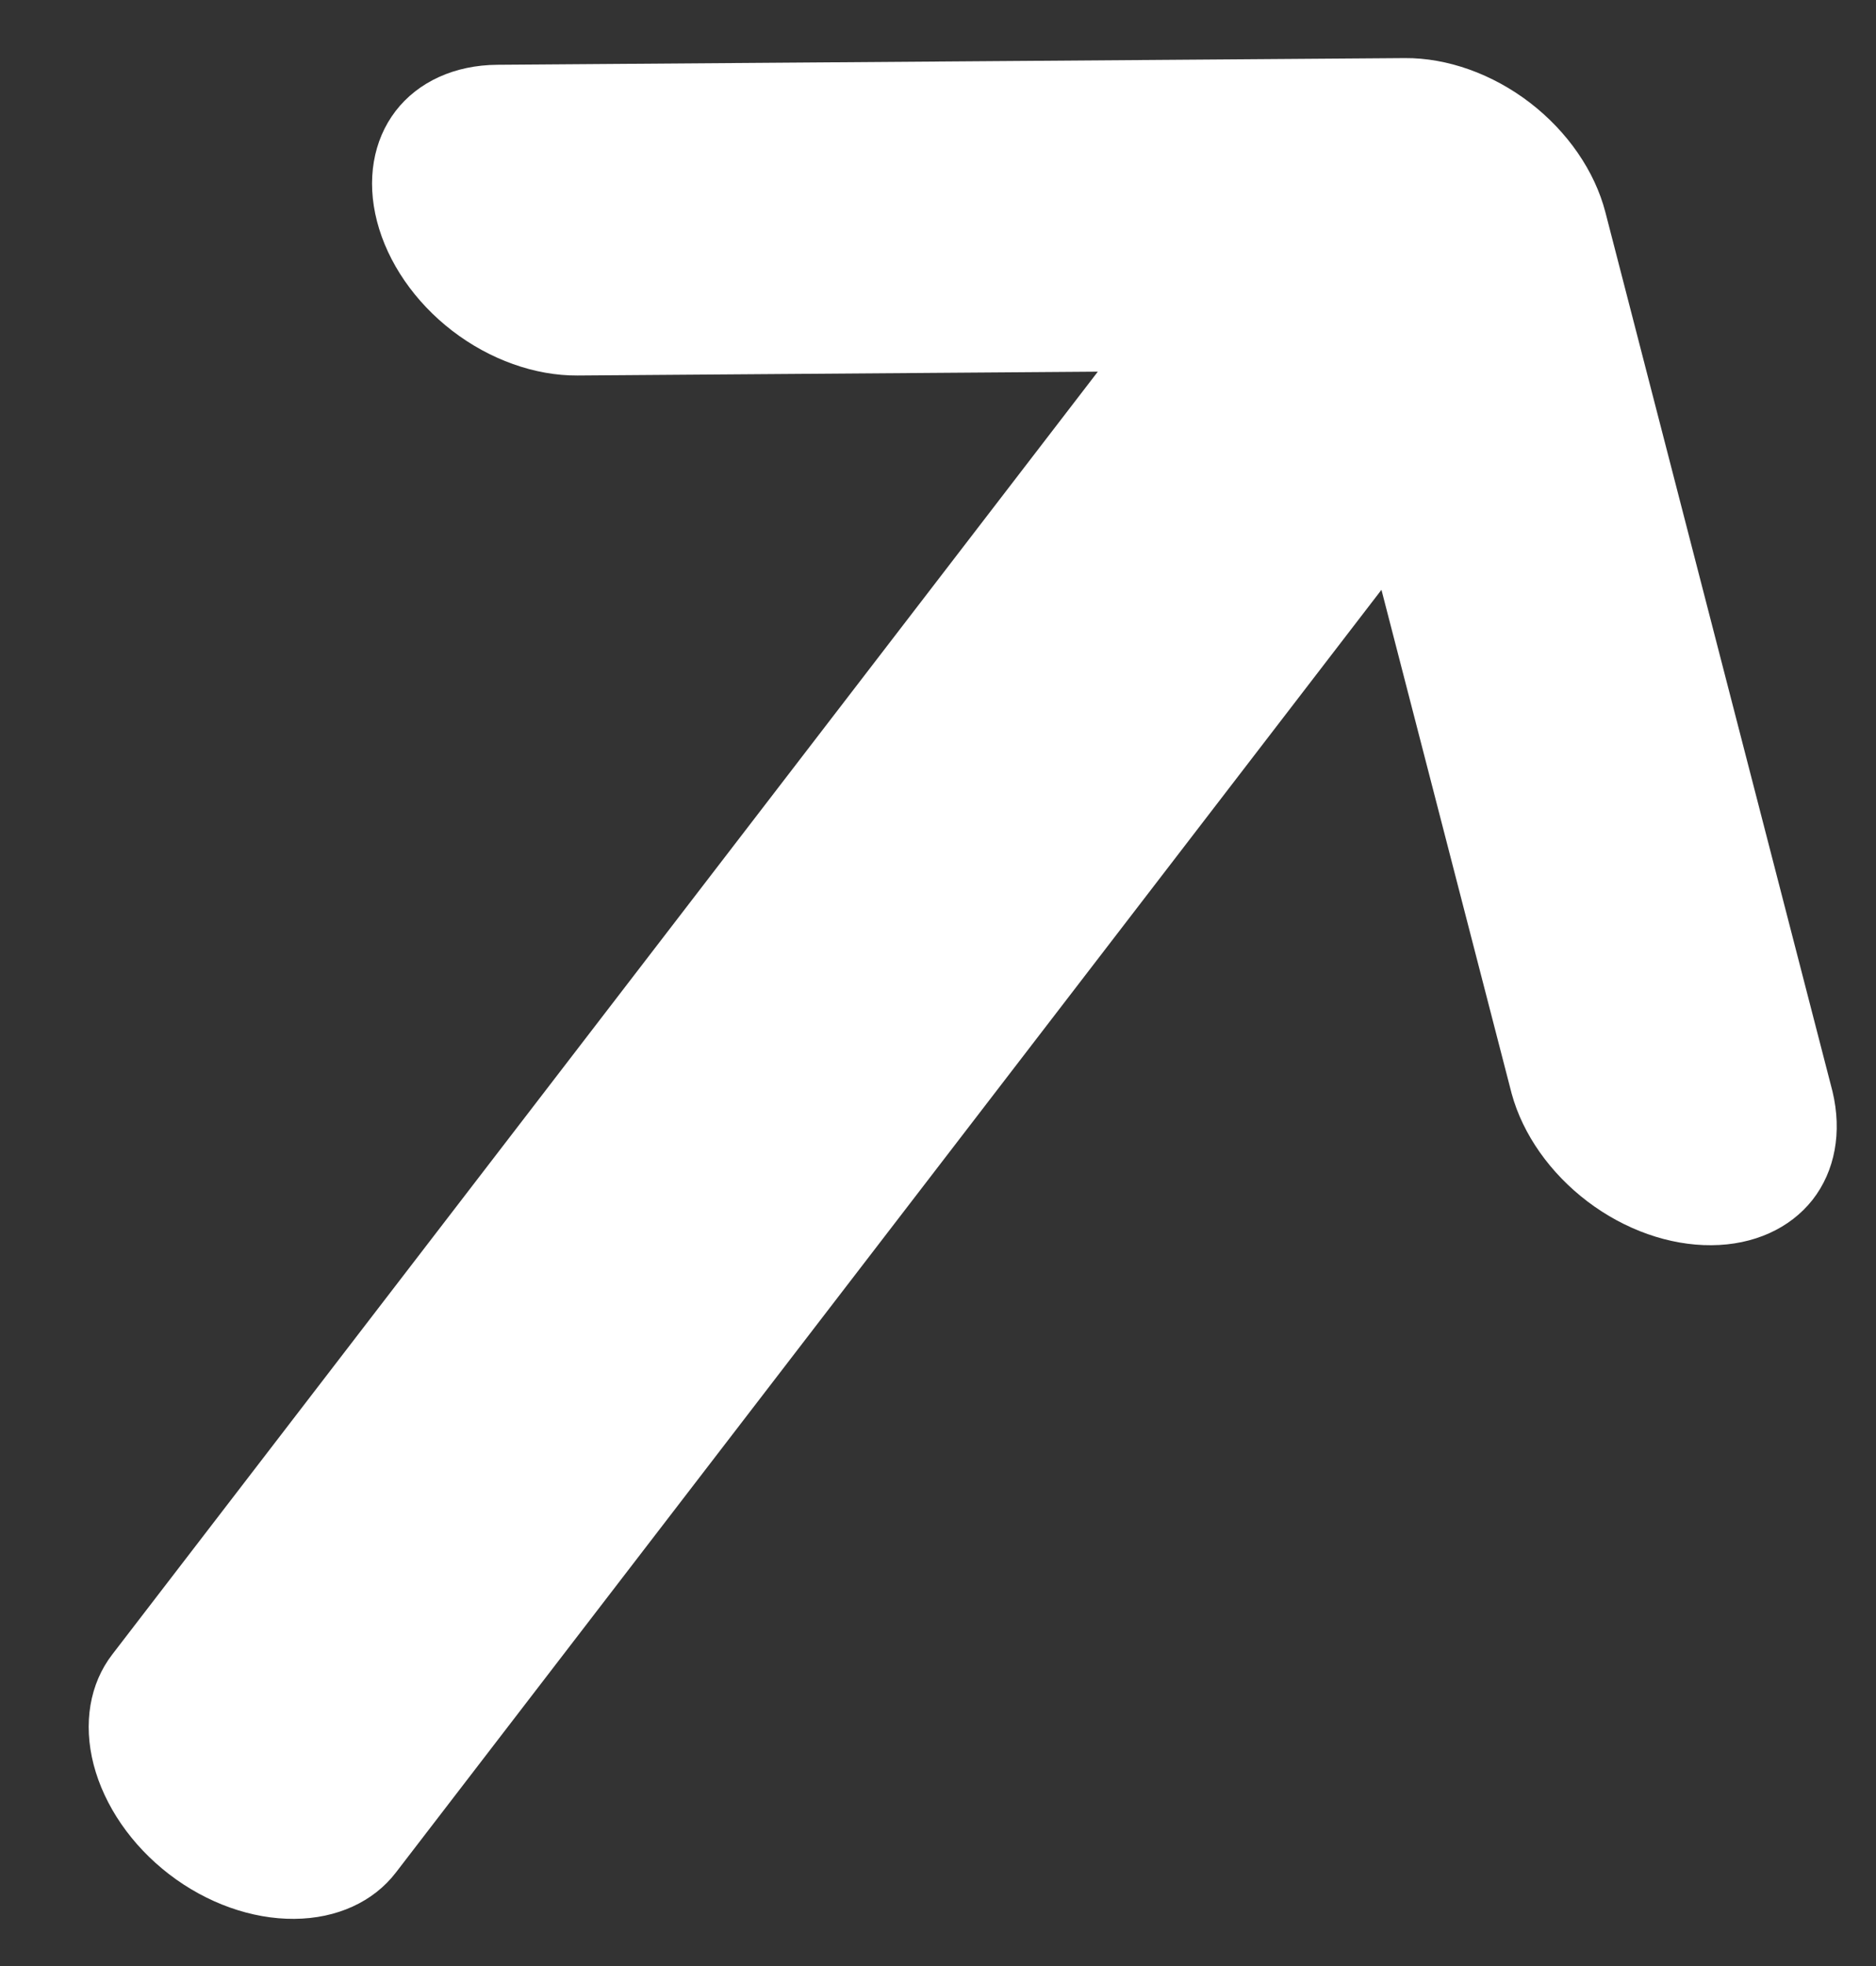 <svg width="21" height="22" viewBox="0 0 21 22" fill="white" xmlns="http://www.w3.org/2000/svg">
<rect x="0" y="0" width="21" height="22" fill="#333333" stroke="none"/>
<path fill-rule="evenodd" clip-rule="evenodd" d="M4.22 2.476C4.101 2.015 4.176 1.572 4.428 1.243C4.68 0.915 5.09 0.728 5.566 0.725L15.726 0.65C16.202 0.647 16.706 0.827 17.127 1.15C17.548 1.474 17.852 1.915 17.971 2.376L20.513 12.213C20.622 12.668 20.542 13.104 20.289 13.427C20.035 13.748 19.63 13.931 19.159 13.934C18.688 13.938 18.189 13.762 17.771 13.445C17.353 13.128 17.047 12.695 16.922 12.239L15.464 6.6L4.432 20.953C4.18 21.282 3.77 21.469 3.294 21.472C2.818 21.476 2.313 21.296 1.892 20.972C1.471 20.648 1.168 20.207 1.048 19.746C0.929 19.285 1.004 18.841 1.257 18.513L12.289 4.159L6.465 4.202C5.988 4.205 5.484 4.025 5.063 3.702C4.642 3.378 4.339 2.937 4.22 2.476Z" fill="white"/>
</svg>
